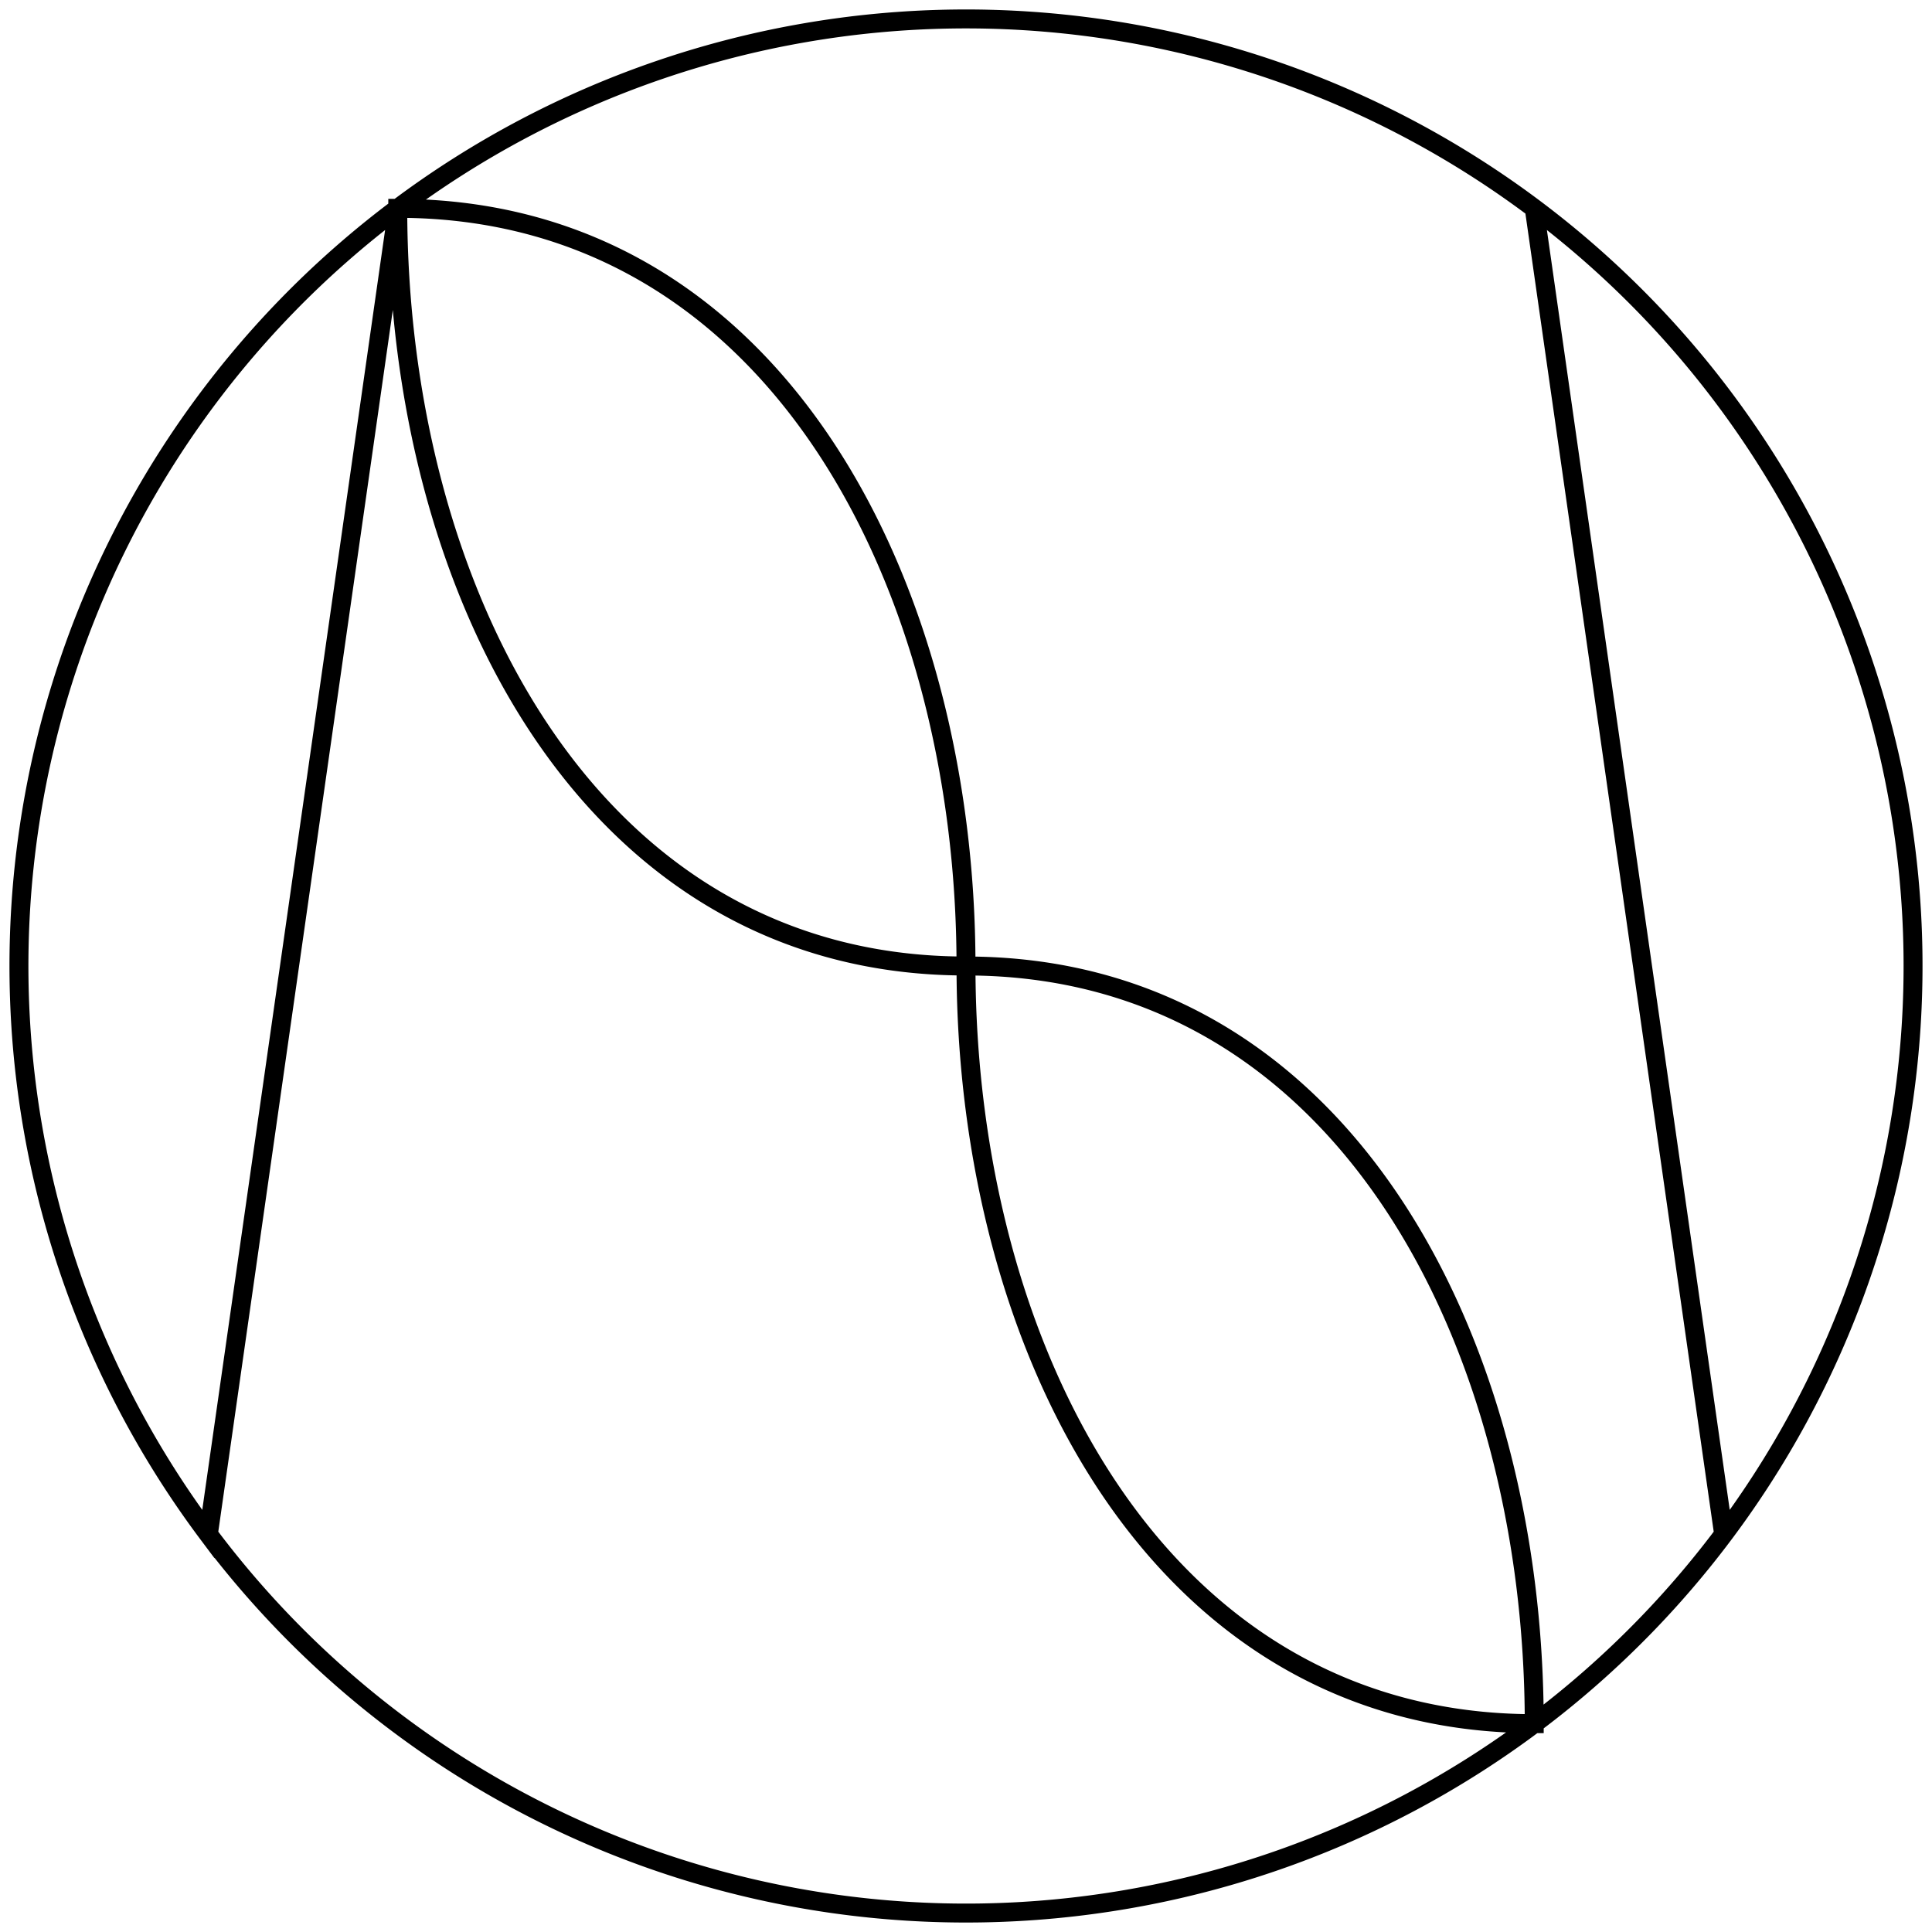 <svg xmlns="http://www.w3.org/2000/svg" viewBox="0.9 0.9 10.2 10.2">
	<path d="M2 9A1 1 0 0010 3 1 1 0 002 9L3 2M9 2 10 9M6 6C6 4 5 2 3 2 3 4 4 6 6 6 8 6 9 8 9 10 7 10 6 8 6 6" stroke="#000" stroke-width="0.1" fill="none"/>
</svg>
